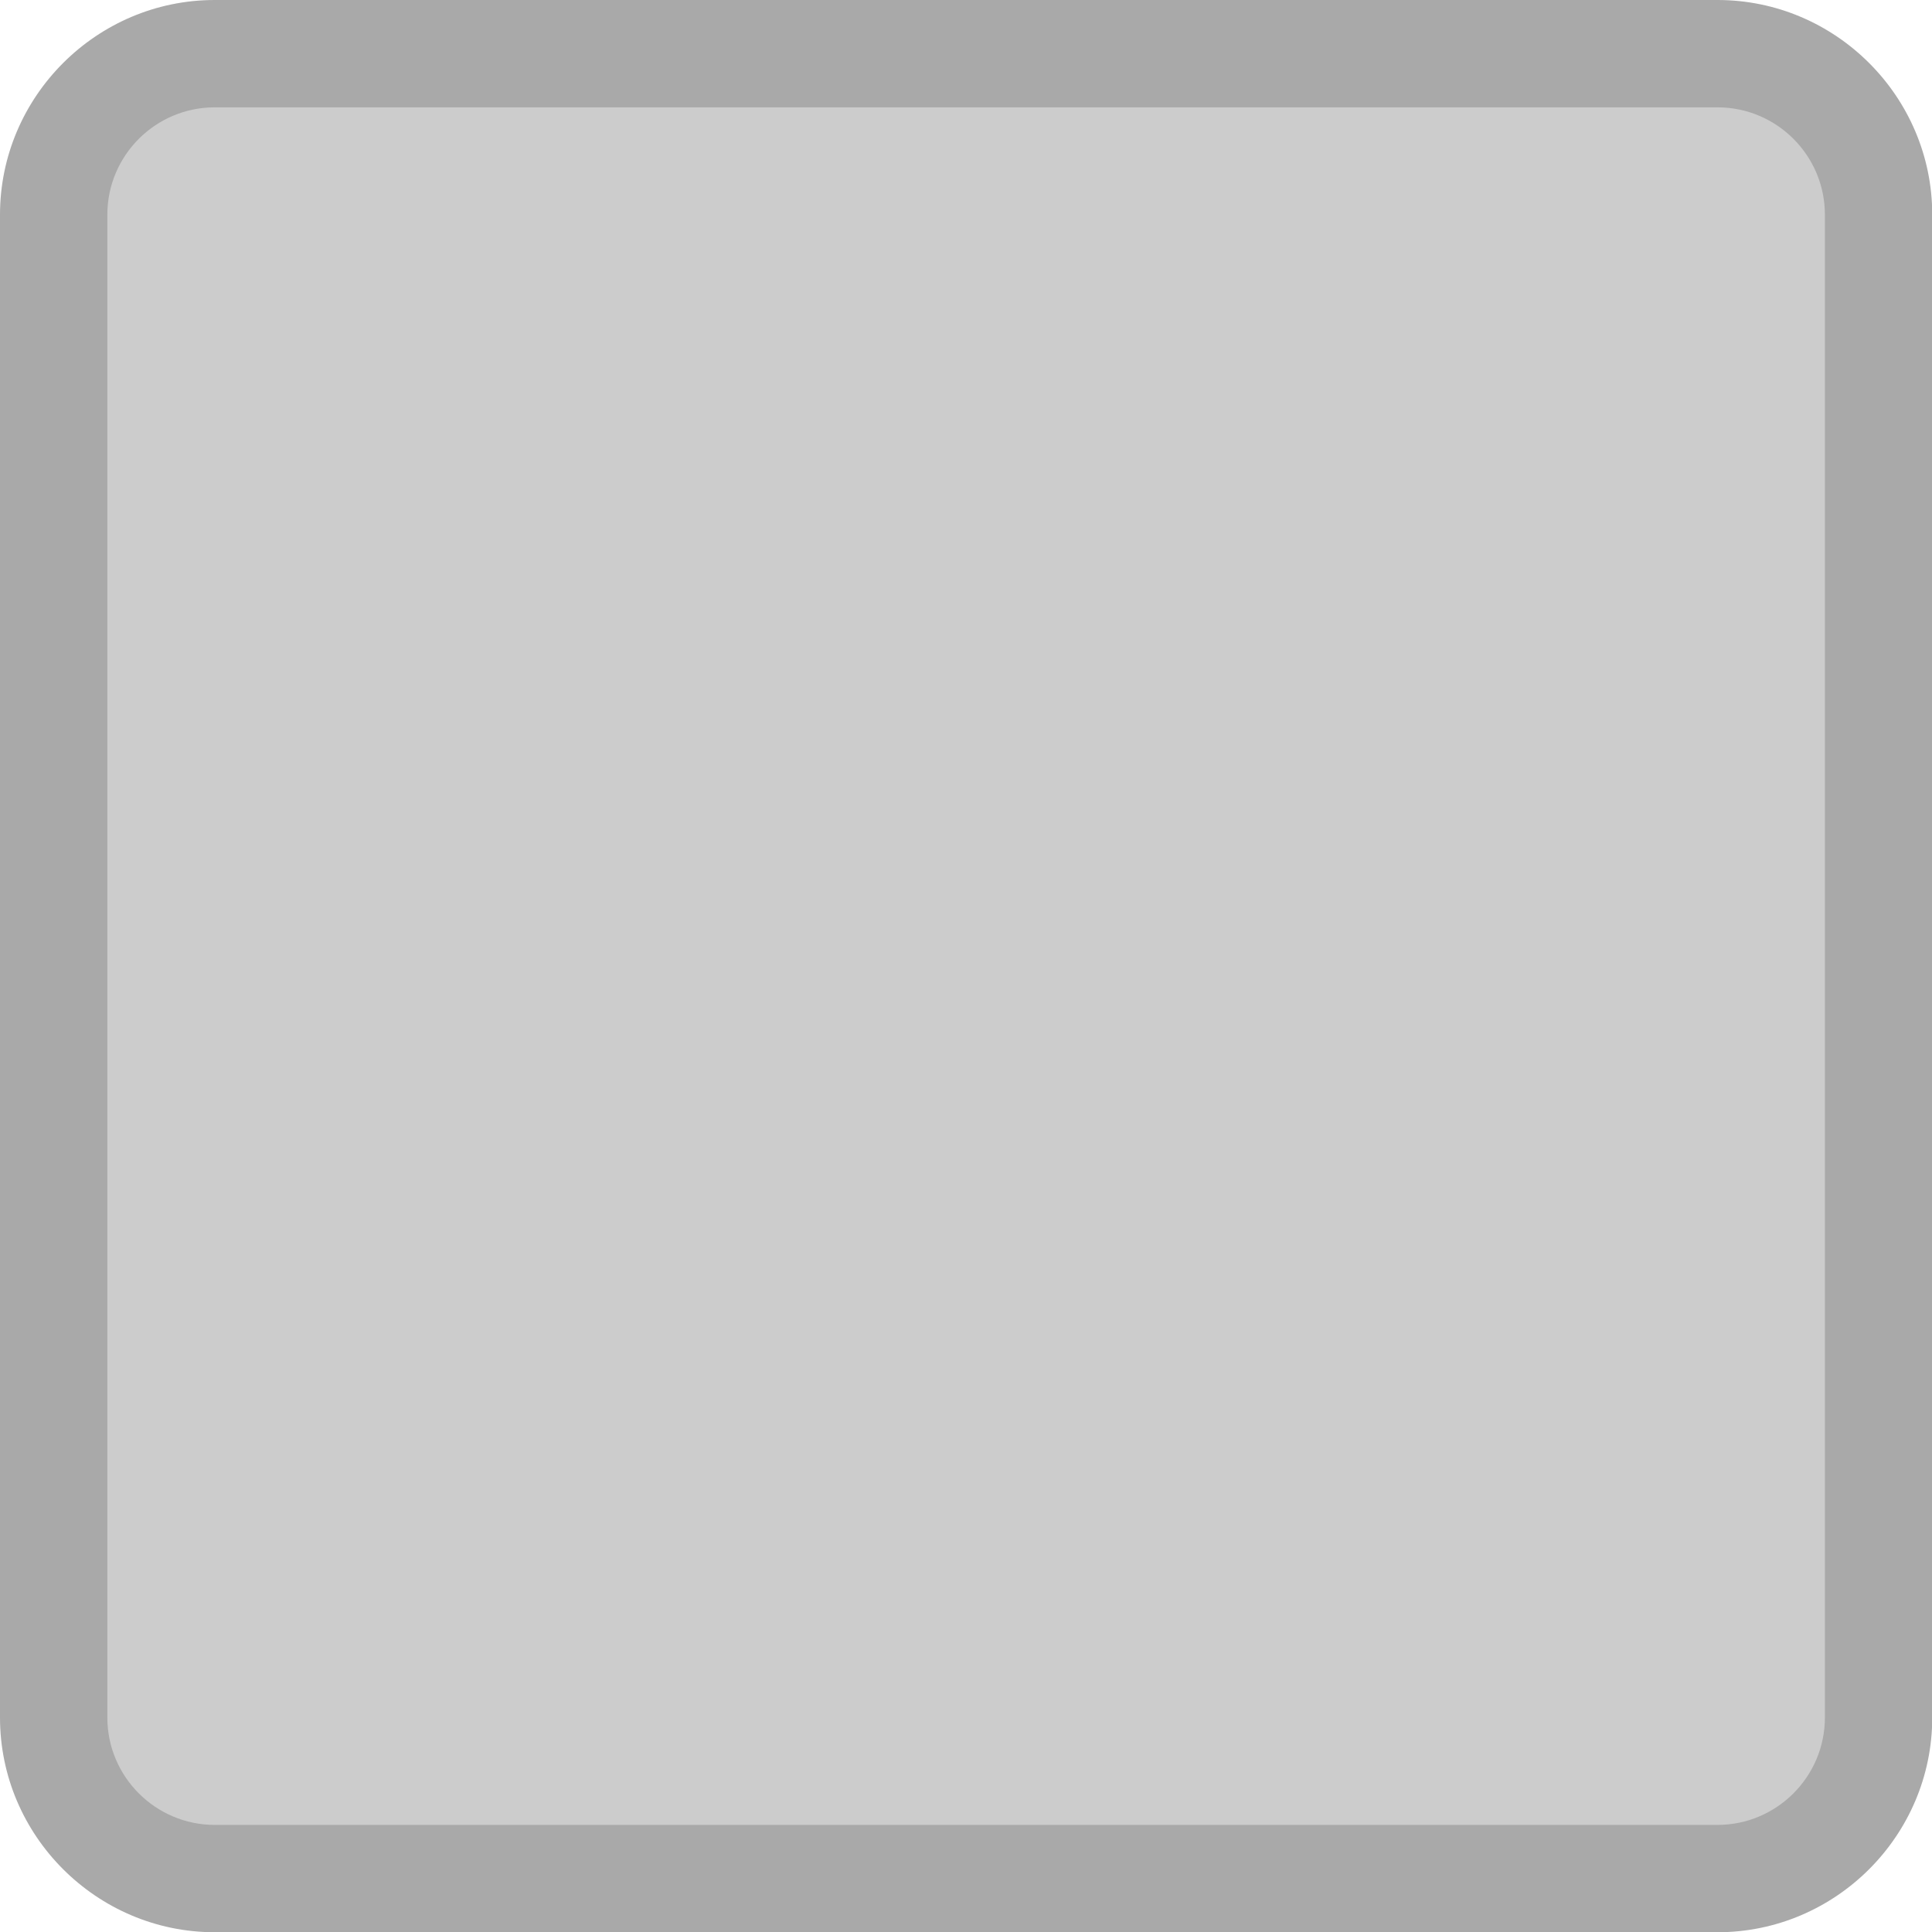 <?xml version="1.0" encoding="UTF-8" standalone="no"?>
<!DOCTYPE svg PUBLIC "-//W3C//DTD SVG 1.1//EN" "http://www.w3.org/Graphics/SVG/1.1/DTD/svg11.dtd">
<svg width="100%" height="100%" viewBox="0 0 32 32" version="1.1" xmlns="http://www.w3.org/2000/svg" xmlns:xlink="http://www.w3.org/1999/xlink" xml:space="preserve" xmlns:serif="http://www.serif.com/" style="fill-rule:evenodd;clip-rule:evenodd;stroke-linejoin:round;stroke-miterlimit:2;">
    <g id="New_Symbol_16" transform="matrix(1.778,0,0,1.778,0,3.556)">
        <g transform="matrix(1,0,0,1,-2,0)">
            <path d="M4,15.5C3.173,15.5 2.5,14.827 2.5,14L2.5,0C2.5,-0.827 3.173,-1.5 4,-1.5L18,-1.5C18.827,-1.5 19.5,-0.827 19.5,0L19.5,14C19.5,14.827 18.827,15.5 18,15.5L4,15.5Z" style="fill:rgb(204,204,204);fill-rule:nonzero;"/>
        </g>
        <g transform="matrix(1,0,0,1,-2,0)">
            <path d="M18,-1C18.551,-1 19,-0.552 19,0L19,14C19,14.551 18.551,15 18,15L4,15C3.449,15 3,14.551 3,14L3,0C3,-0.552 3.449,-1 4,-1L18,-1M18,-2L4,-2C2.9,-2 2,-1.1 2,0L2,14C2,15.1 2.9,16 4,16L18,16C19.1,16 20,15.1 20,14L20,0C20,-1.1 19.1,-2 18,-2Z" style="fill:rgb(169,169,169);fill-rule:nonzero;"/>
        </g>
    </g>
</svg>
